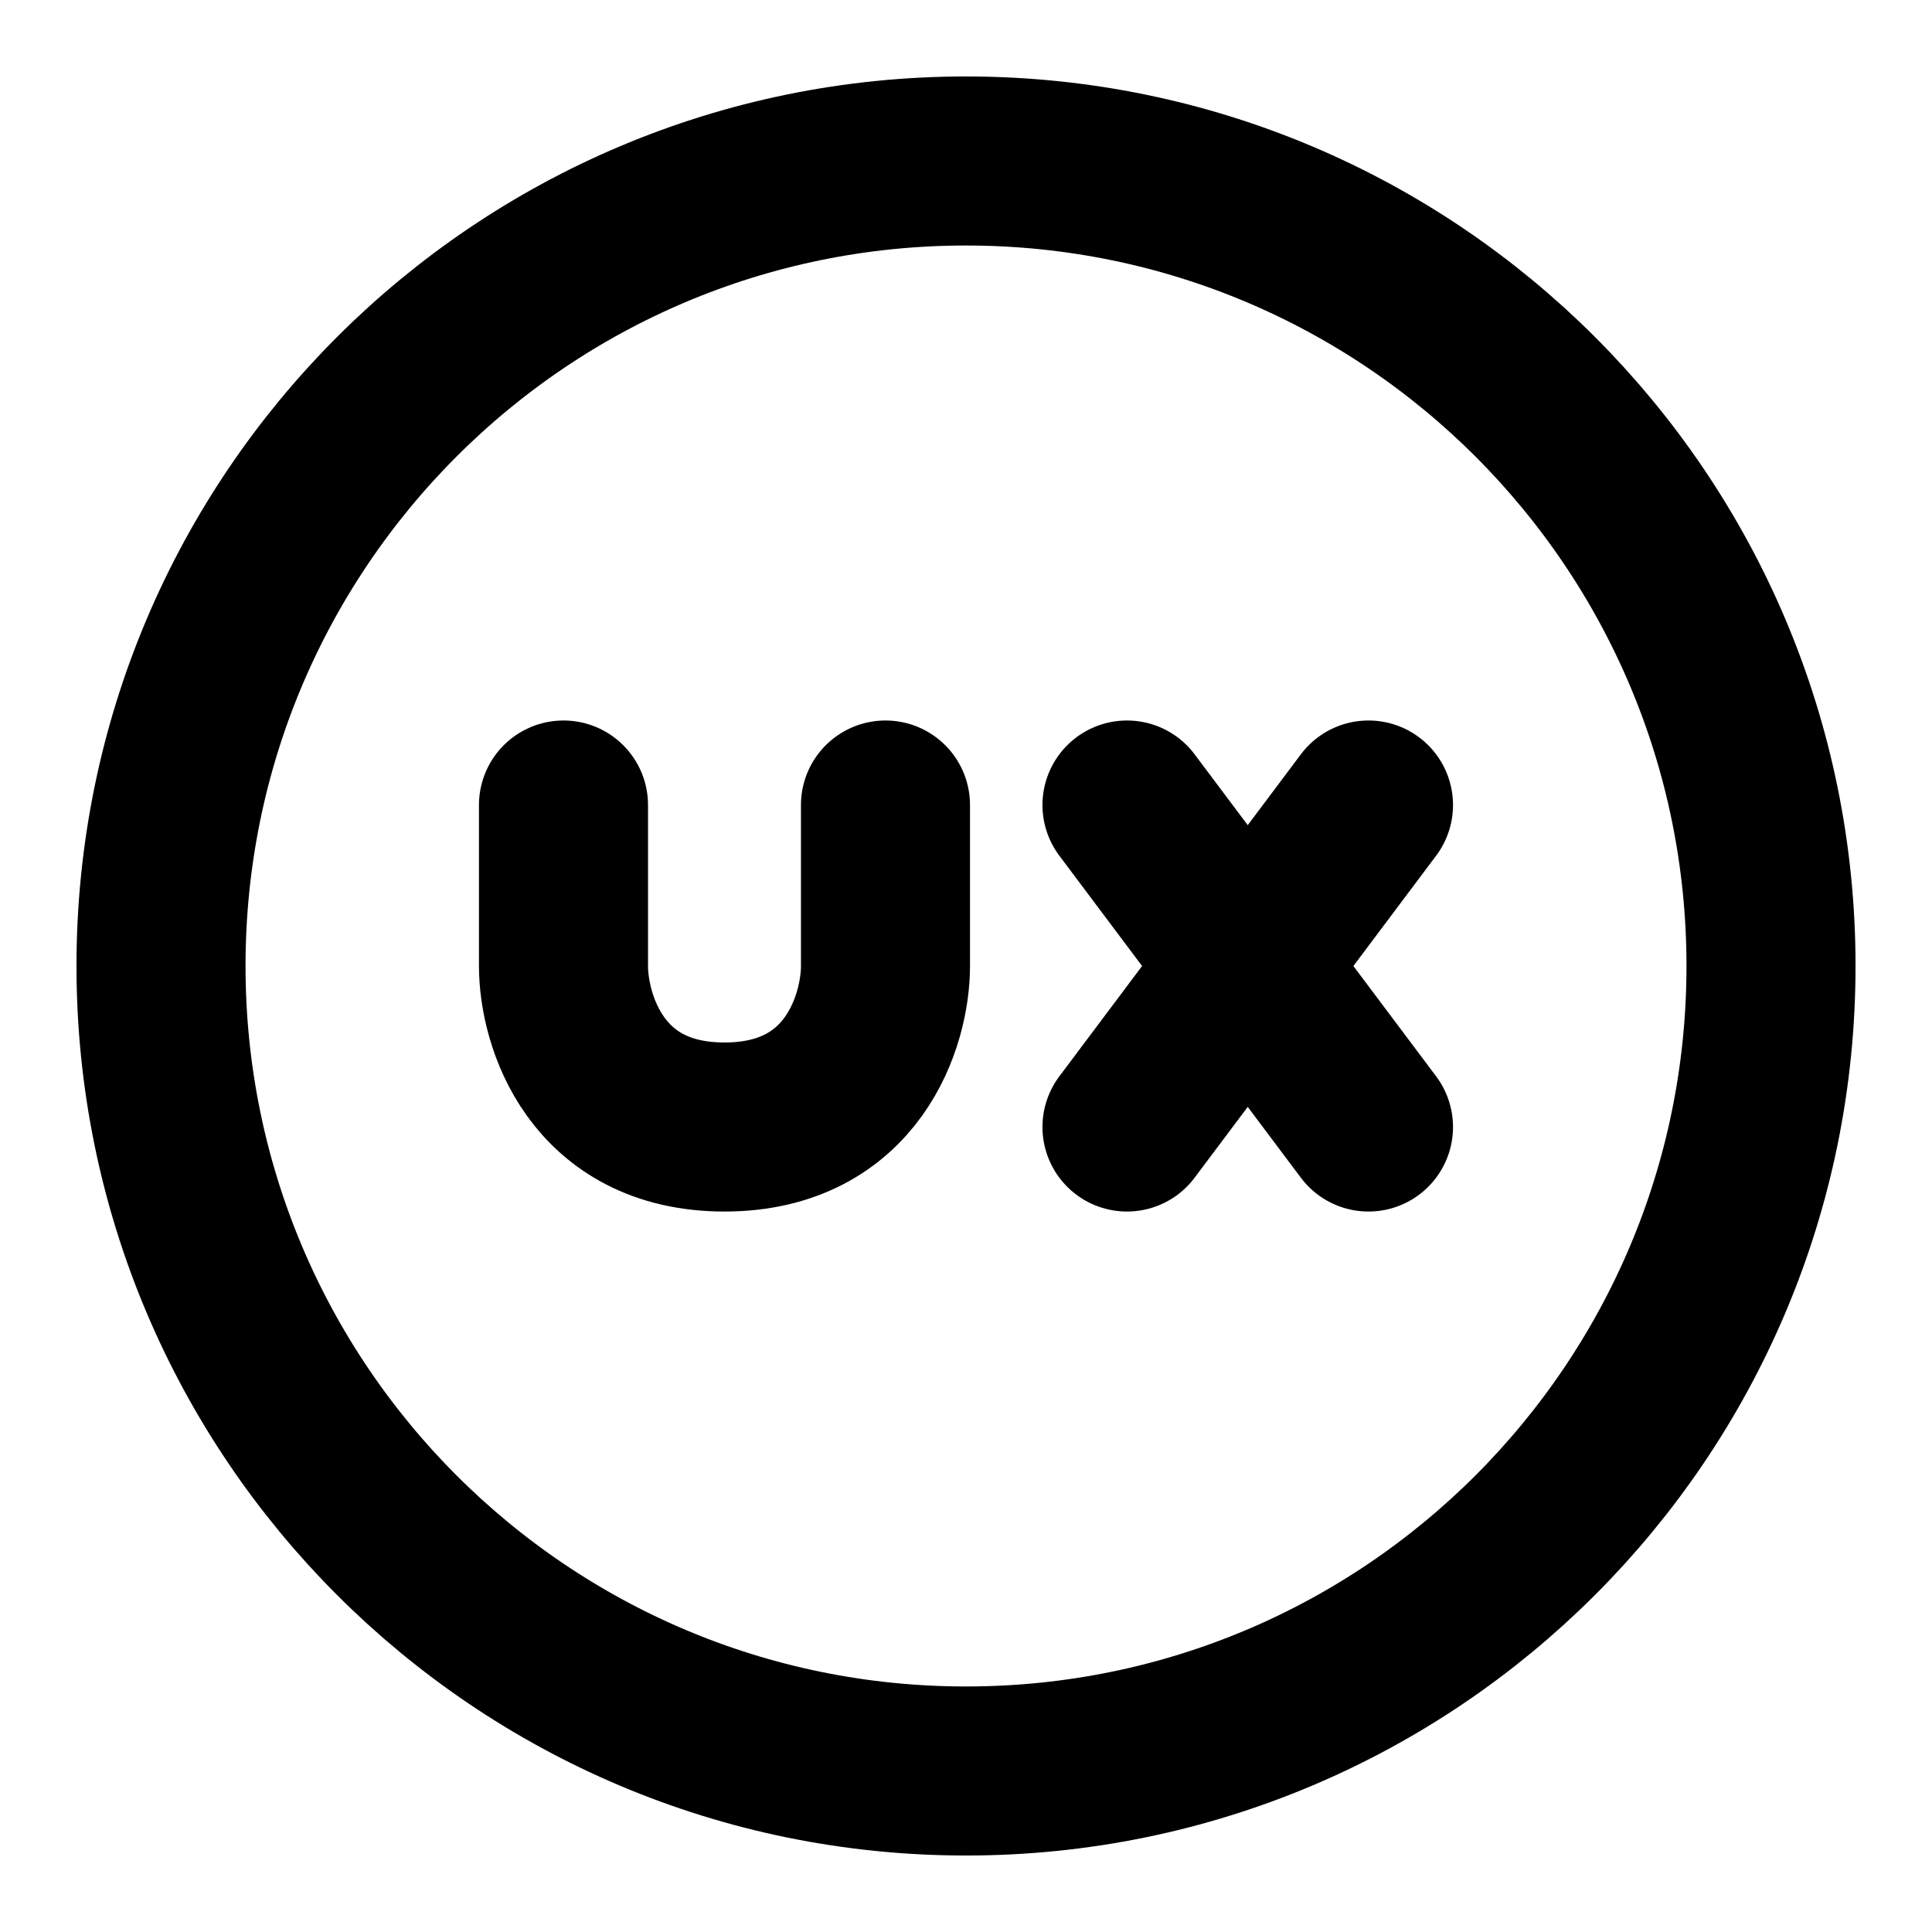 <svg width="80" height="80" viewBox="0 0 80 80" fill="none" xmlns="http://www.w3.org/2000/svg">
<path d="M23.333 33.334V40.001C23.333 42.223 24.666 46.667 30 46.667C35.333 46.667 36.666 42.223 36.666 40.001V33.334M46.666 33.334L51.666 40.001M51.666 40.001L56.666 46.667M51.666 40.001L56.666 33.334M51.666 40.001L46.666 46.667" stroke="black" stroke-width="7" stroke-linecap="round" stroke-linejoin="round"/>
<path d="M40 73.333C58.41 73.333 73.334 58.409 73.334 39.999C73.334 21.59 58.41 6.666 40 6.666C21.591 6.666 6.667 21.59 6.667 39.999C6.667 58.409 21.591 73.333 40 73.333Z" stroke="black" stroke-width="7" stroke-linecap="round" stroke-linejoin="round"/>
</svg>
